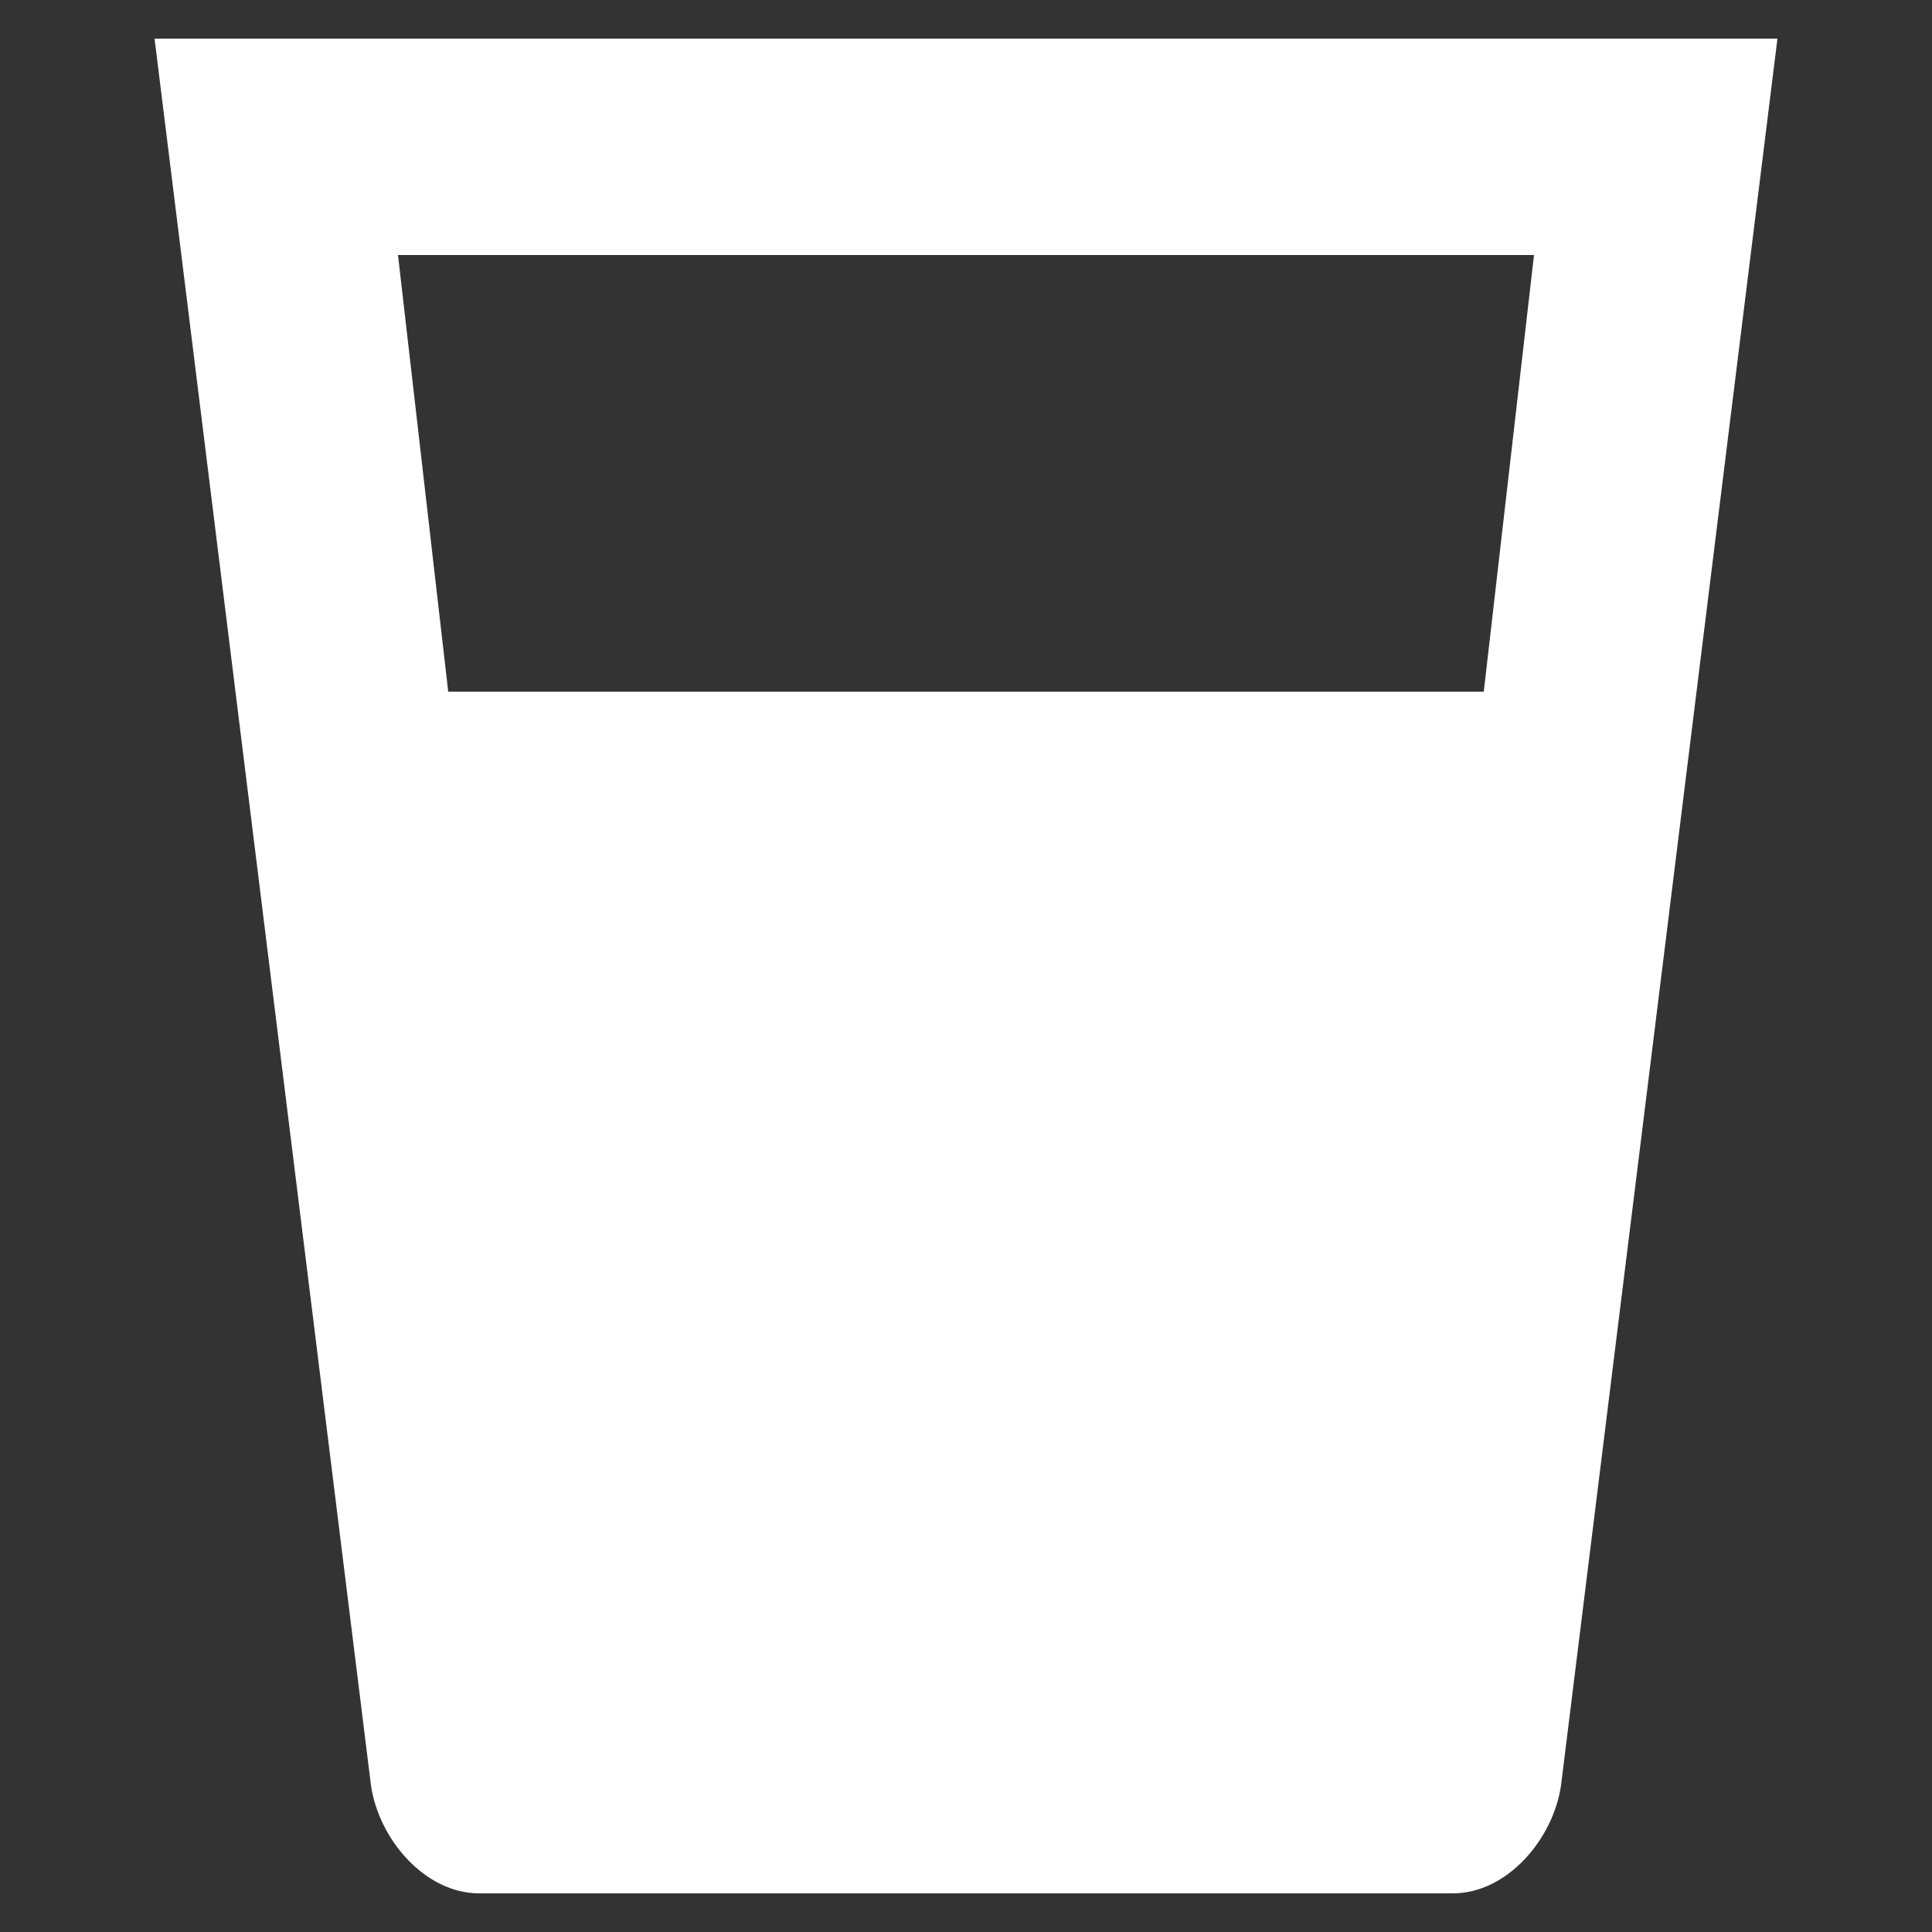 <?xml version="1.0" encoding="utf-8"?>
<!-- Generator: Adobe Illustrator 20.1.0, SVG Export Plug-In . SVG Version: 6.00 Build 0)  -->
<!DOCTYPE svg PUBLIC "-//W3C//DTD SVG 1.1//EN" "http://www.w3.org/Graphics/SVG/1.1/DTD/svg11.dtd">
<svg version="1.1" id="Ebene_1" xmlns="http://www.w3.org/2000/svg" xmlns:xlink="http://www.w3.org/1999/xlink" x="0px" y="0px"
	 viewBox="0 0 50 50" style="enable-background:new 0 0 50 50;" xml:space="preserve">
<rect x="0" y="0" width="50" height="50" fill="#333333" stroke="none"/>
<style type="text/css">
	.st0{fill:#FFFFFF;}
</style>
<path class="st0" d="M4,1l5.6,45.2C9.8,47.6,11,49,12.4,49h25.2c1.4,0,2.6-1.4,2.8-2.8L46,1H4z M10.3,6.6h29.4l-1.3,11.3H11.6
	C11.6,17.9,10.3,6.6,10.3,6.6z"/>
</svg>
